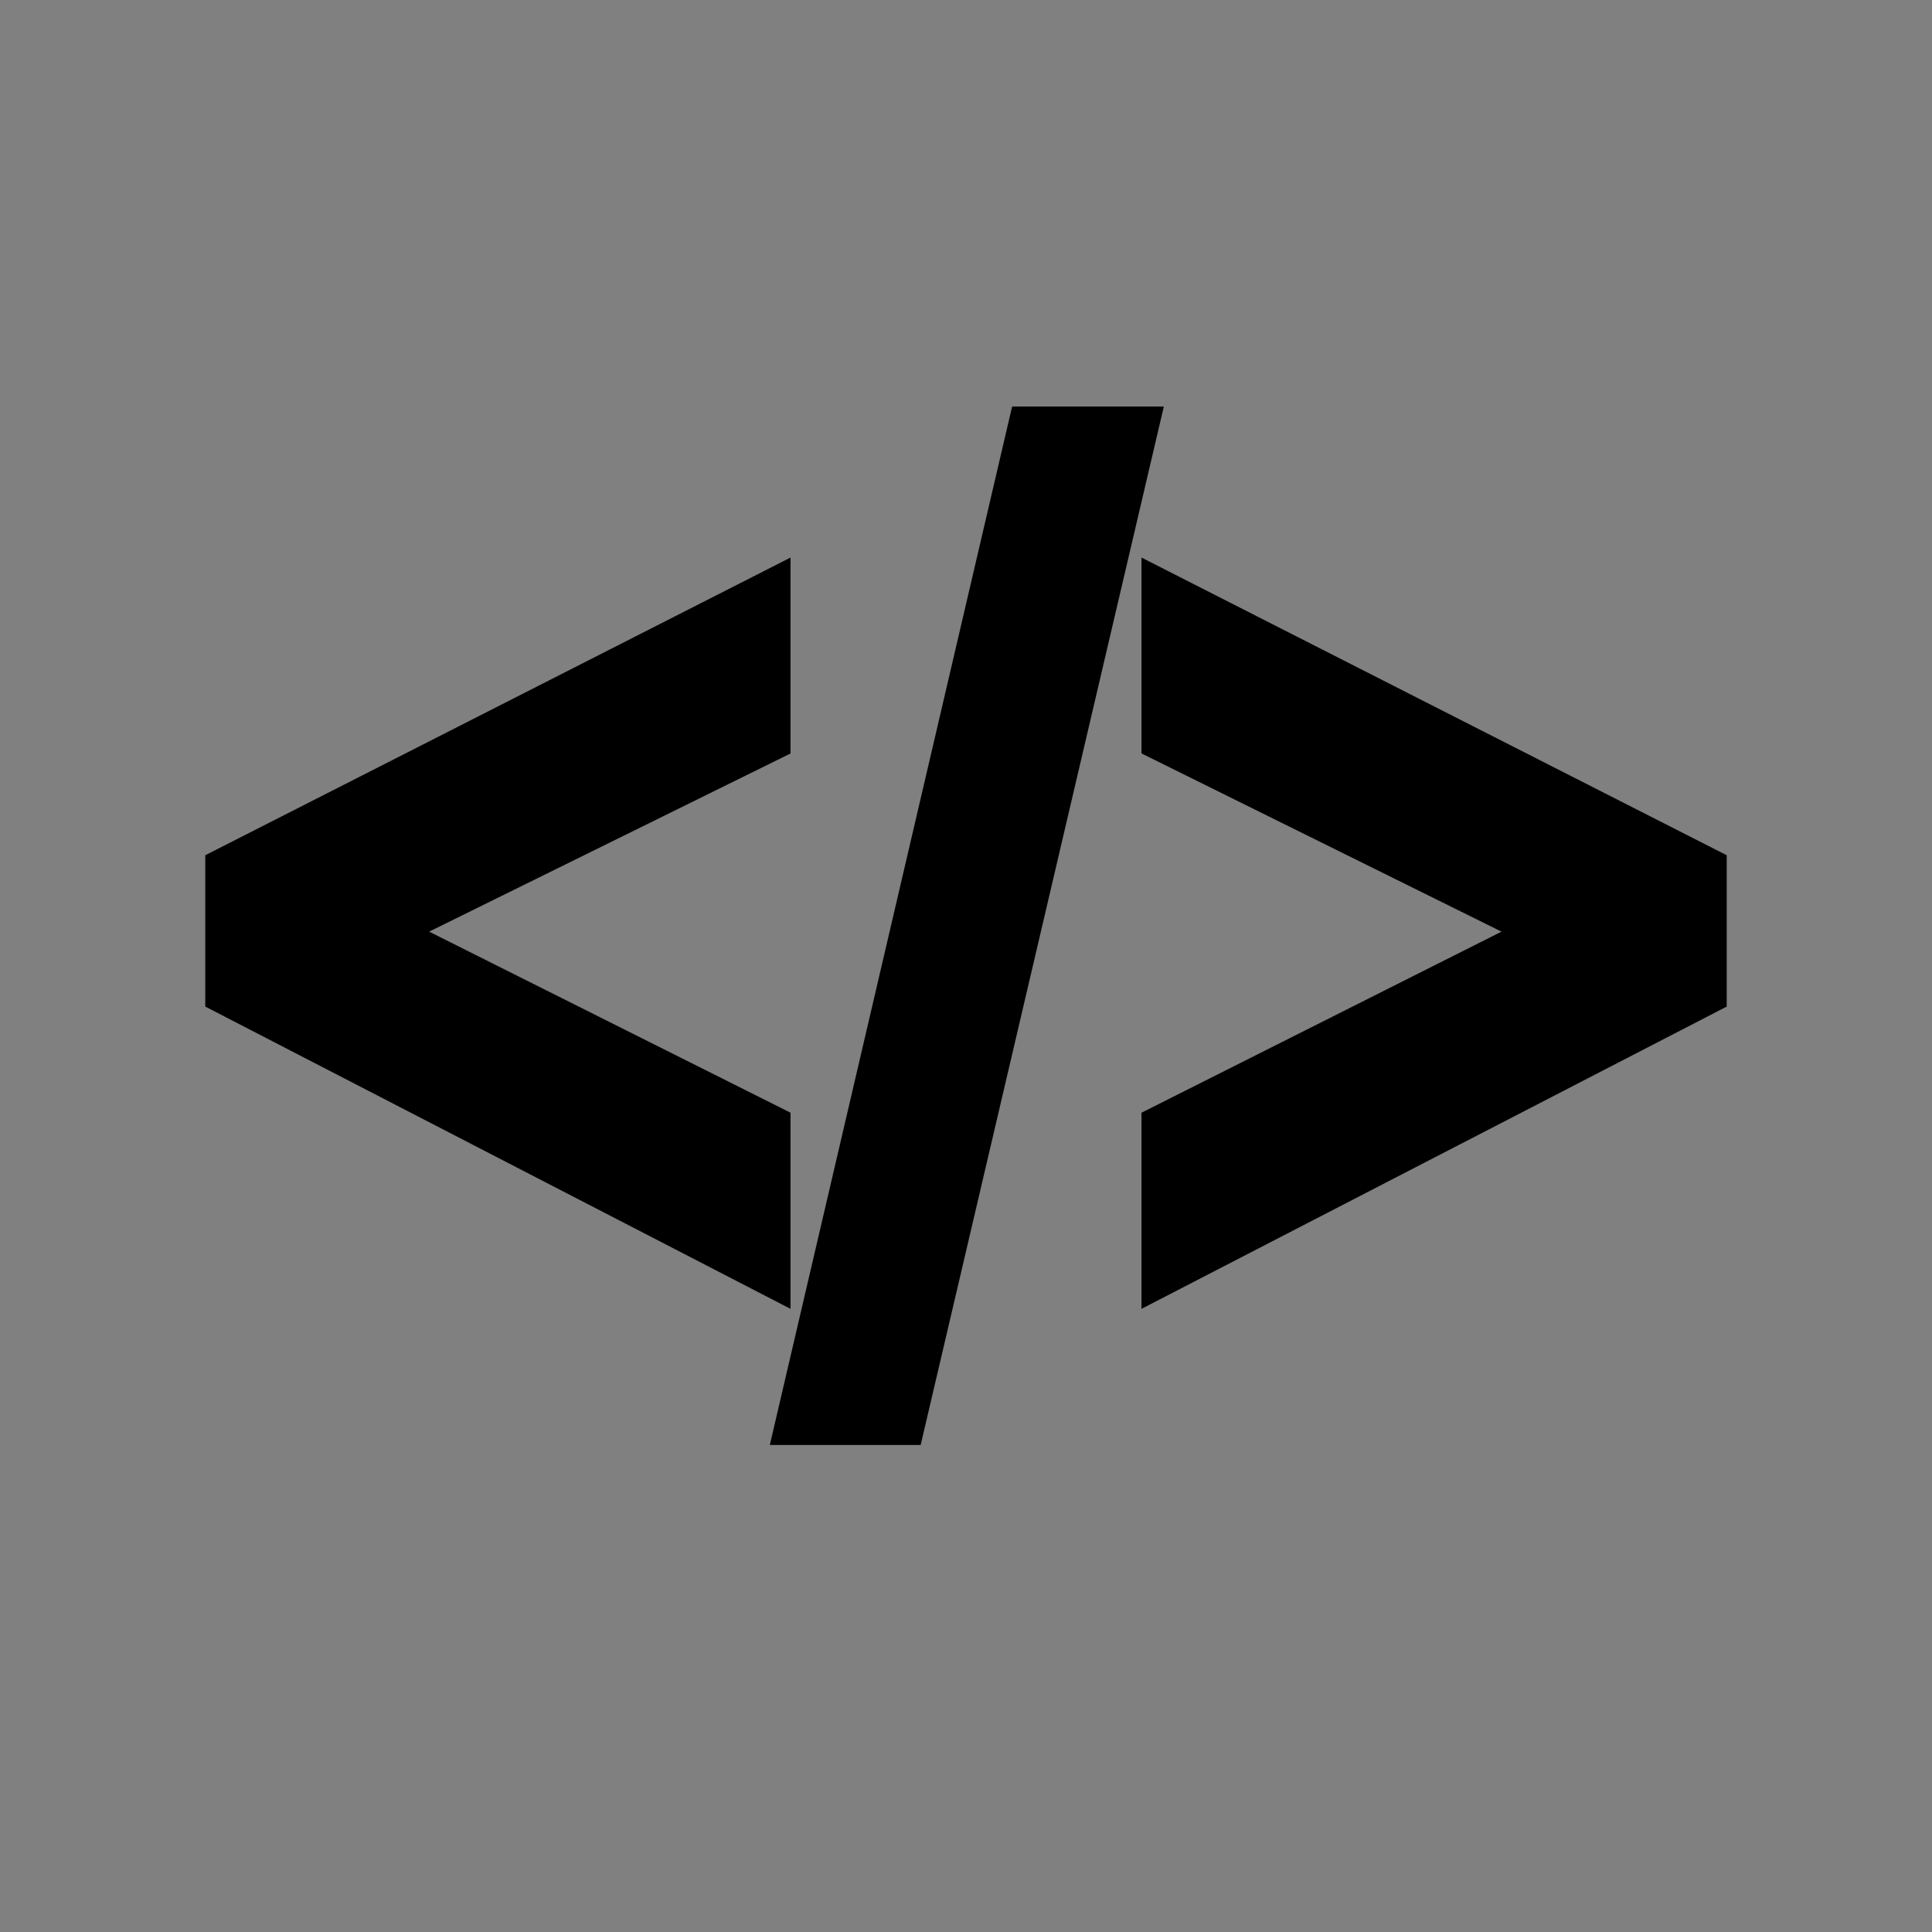 <svg xmlns="http://www.w3.org/2000/svg" xml:space="preserve" width="24" height="24" style="shape-rendering:geometricPrecision;text-rendering:geometricPrecision;image-rendering:optimizeQuality;fill-rule:evenodd;clip-rule:evenodd"><rect width="100%" height="100%" fill="#808080" stroke="none"/><defs><style>.str0,.str1,.str3{stroke:#000;stroke-width:2.36;stroke-miterlimit:22.926}.str1,.str3{stroke-width:.9}.str1{stroke:#fff}.fil2,.fil3{fill:none}.fil2{fill-rule:nonzero}.fil0{fill:#000}.fil1,.fil5{fill:#000;fill-rule:nonzero}.fil1{fill:#fff}</style></defs><g id="Layer_x0020_1"><circle class="fil0 str0" cx="-13.74" cy="-76.46" r="9"/><path class="fil1" d="M-14.62-71.46v-4.15h-4.12v-1.73h4.12v-4.12h1.76v4.12h4.12v1.73h-4.12v4.15z"/><path id="1" class="fil2 str1" d="M-14.62-71.46v-4.15h-4.12v-1.73h4.12v-4.12h1.76v4.12h4.12v1.73h-4.12v4.15z"/><circle class="fil3 str0" cx="9" cy="-76.46" r="9"/><path class="fil3 str0" d="M43.1-84.42h11.8c.06 0 .1.05.1.1v15.68c0 .04-.02.07-.06.09-.03.02-.07.01-.1-.02l-5.03-4.64c-.03-.03-.08-.03-.12 0l-6.53 4.68c-.03.03-.07.03-.1.01-.04-.02-.06-.05-.06-.09v-15.71c0-.05.05-.1.1-.1z"/><path class="fil0 str0" d="M24.29-84.42h11.8c.06 0 .1.05.1.1v15.68c0 .04-.02.07-.06.09-.04.02-.08.01-.11-.02L31-73.21a.091.091 0 0 0-.12 0l-6.53 4.68c-.03.03-.07.03-.11.01a.105.105 0 0 1-.05-.09v-15.71c0-.05.05-.1.1-.1z"/><path class="fil3 str0" d="m222.68-83.46 1.65 5.36 5.35-.01-4.33 3.3 1.66 5.35-4.33-3.32-4.32 3.32 1.66-5.35-4.34-3.3 5.36.01z"/><circle class="fil3 str0" cx="136.12" cy="-76.46" r="9"/><path class="fil0 str0" d="m139.12-76.46-3 1.5-3 1.5v-6l3 1.5z"/><circle class="fil0 str0" cx="114.12" cy="-76.46" r="9"/><path style="fill:#fff;stroke:#fff;stroke-width:2.36;stroke-miterlimit:22.926" d="m117.12-76.46-3 1.5-3 1.5v-6l3 1.5z"/><circle class="fil3 str0" cx="69.29" cy="-76.46" r="9"/><path class="fil5" d="M67.84-70.46v-7.44h-1.55v-1.12h1.55v-.9c0-.58.06-1 .18-1.28.17-.37.46-.68.88-.91.42-.24 1.01-.35 1.77-.35.49 0 1.03.05 1.62.14l-.26 1.27c-.36-.05-.7-.08-1.02-.08-.53 0-.9.1-1.12.28-.22.19-.33.54-.33 1.05v.78h2v1.12h-1.98v7.44h-1.74z"/><path class="fil2 str3" d="M67.84-70.46v-7.44h-1.55v-1.12h1.55v-.9c0-.58.06-1 .18-1.28.17-.37.46-.68.88-.91.42-.24 1.01-.35 1.77-.35.49 0 1.03.05 1.62.14l-.26 1.27c-.36-.05-.7-.08-1.02-.08-.53 0-.9.1-1.12.28-.22.19-.33.54-.33 1.05v.78h2v1.12h-1.98v7.44h-1.74z"/><circle class="fil0 str0" cx="92.12" cy="-76.46" r="9"/><path class="fil1" d="M90.66-70.46v-7.44h-1.54v-1.12h1.54v-.9c0-.58.06-1 .18-1.28.17-.37.46-.68.88-.91.42-.24 1.01-.35 1.77-.35.49 0 1.03.05 1.63.14l-.26 1.27c-.37-.05-.71-.08-1.03-.08-.53 0-.9.1-1.12.28-.22.19-.33.54-.33 1.05v.78h2v1.12H92.4v7.44h-1.74z"/><path class="fil2 str1" d="M90.66-70.46v-7.44h-1.54v-1.12h1.54v-.9c0-.58.06-1 .18-1.28.17-.37.46-.68.88-.91.42-.24 1.01-.35 1.77-.35.49 0 1.03.05 1.63.14l-.26 1.27c-.37-.05-.71-.08-1.03-.08-.53 0-.9.1-1.12.28-.22.19-.33.54-.33 1.05v.78h2v1.12H92.4v7.44h-1.74z"/><path class="fil3 str0" d="M173.02-85.46h16c.55 0 1 .45 1 1v16c0 .55-.45 1-1 1h-16c-.55 0-1-.45-1-1v-16c0-.55.45-1 1-1z"/><path class="fil5" d="M179.56-70.46v-7.44h-1.54v-1.12h1.54v-.9c0-.58.06-1 .18-1.28.17-.37.46-.68.88-.91.42-.24 1.01-.35 1.77-.35.49 0 1.03.05 1.63.14l-.26 1.27c-.37-.05-.71-.08-1.03-.08-.53 0-.9.1-1.12.28-.22.19-.33.54-.33 1.05v.78h2v1.12h-1.98v7.44h-1.74z"/><path class="fil2 str3" d="M179.56-70.46v-7.44h-1.54v-1.12h1.54v-.9c0-.58.06-1 .18-1.28.17-.37.46-.68.88-.91.42-.24 1.01-.35 1.77-.35.49 0 1.03.05 1.63.14l-.26 1.27c-.37-.05-.71-.08-1.03-.08-.53 0-.9.1-1.12.28-.22.19-.33.54-.33 1.05v.78h2v1.12h-1.98v7.44h-1.74z"/><path class="fil0 str0" d="M151.01-85.46h16.01c.55 0 1 .45 1 1v16c0 .55-.45 1-1 1h-16.01c-.55 0-1-.45-1-1v-16c0-.55.45-1 1-1z"/><path class="fil1" d="M157.56-70.46v-7.44h-1.55v-1.12h1.55v-.9c0-.58.06-1 .18-1.28.17-.37.46-.68.88-.91.42-.24 1.01-.35 1.77-.35.49 0 1.03.05 1.63.14l-.27 1.27c-.36-.05-.7-.08-1.02-.08-.53 0-.9.1-1.12.28-.22.19-.33.54-.33 1.05v.78h2v1.12h-1.98v7.44h-1.74z"/><path class="fil2 str1" d="M157.56-70.46v-7.44h-1.55v-1.12h1.55v-.9c0-.58.06-1 .18-1.28.17-.37.46-.68.88-.91.42-.24 1.01-.35 1.77-.35.49 0 1.03.05 1.63.14l-.27 1.27c-.36-.05-.7-.08-1.02-.08-.53 0-.9.1-1.12.28-.22.19-.33.54-.33 1.05v.78h2v1.12h-1.98v7.44h-1.74z"/><path class="fil5" d="M8.12-71.46v-4.15H4v-1.73h4.12v-4.12h1.76v4.12H14v1.73H9.88v4.15z"/><path class="fil2 str3" d="M8.12-71.46v-4.15H4v-1.73h4.12v-4.12h1.76v4.12H14v1.73H9.88v4.15z"/><path class="fil0 str0" d="m202.02-83.46 1.64 5.36 5.36-.01-4.34 3.3 1.67 5.35-4.33-3.32-4.33 3.32 1.67-5.35-4.34-3.3 5.35.01z"/><g id="_87631840"><path class="fil0" d="M244.7-78.69c.2-.2.46-.58.86-.61.92-.08.88-.01 1.18.29l1.48 1.48c.56.57.57 1.54-.02 2.16l-1.48 1.48c-.14.15-.18.27-.45.28-1.07 0-.9.04-1.58-.64-.65-.65-1.66-1.6-2.21-2.21l2.22-2.23zm-9.05 5.06c-.7 0-.47.08-1.11-.56l-.65-.65c-.35-.35-.97-.8-.97-1.62 0-.84.61-1.27.97-1.62.22-.22.41-.42.63-.64.65-.65.42-.58 1.13-.58.51 0 .72.32.95.55.29.3 2.17 2.13 2.26 2.29-.1.15-1.29 1.3-1.51 1.52-.26.26-.49.5-.76.76-.24.24-.42.55-.94.55zm-3.87-3.12v.57c.07.15.12.55.21.77.26.64.88 1.16 1.39 1.67l1.02 1.02c.31.31.21.23.79.23.33 0 .66.03.97-.05.6-.14.9-.49 1.2-.8l2.04-2.04c.3-.3.63-.75 1.35-.71.63.03.97.48 1.25.76l2.04 2.04c.94.94 1.25.83 2.72.82.25-.01.23-.05.36-.18.73-.75 2.05-1.87 2.42-2.69.2-.44.16-.62.24-.79v-.66c-.09-.2-.09-.81-.65-1.41-.33-.37-.65-.69-1-1.04-.35-.34-.68-.67-1.02-1.02-.28-.28-.29-.19-.81-.19-1.2 0-1.39-.06-2.24.79l-2.04 2.04c-.27.27-.65.75-1.25.8-.7.05-1.04-.4-1.33-.69l-2.04-2.04c-.31-.31-.6-.68-1.21-.83-.2-.05-1.24-.1-1.49-.06-.18.03-1.13 1.07-1.3 1.24-.53.52-1.13 1.01-1.4 1.66-.1.24-.15.63-.22.79z"/><path class="fil0" d="M237.67-81.87c.45-.41.92-.92 1.37-1.36.53-.54.89-1.05 1.67-1.09.89-.04 1.37.65 1.74 1.02l1.35 1.35c-.02.03-.56.37-.88.67-.42.39-2.08 2.15-2.28 2.25-.14-.19-.54-.55-.73-.74-.87-.87-1.29-1.38-2.24-2.1zm3.4-3.59h-.57c-.12.05-.32.06-.46.1-.93.26-1.54 1.05-2.28 1.8l-2.31 2.32c.85.09 1.06.01 1.75.45.41.25 2.31 2.23 2.85 2.77.73.73.79.46 1.9-.65.45-.45 1.85-1.93 2.3-2.2.79-.48 1.25-.3 1.87-.38-.39-.35-.78-.78-1.16-1.15-.39-.4-.76-.77-1.16-1.16-.39-.39-.78-.76-1.15-1.16-.54-.58-1.3-.61-1.58-.74zM237.67-71.06c.4-.33.28-.15.79-.65l2.18-2.19c.24.12 1.98 2.06 2.73 2.63.11.08.37.22.43.29-.42.47-.92.92-1.37 1.37-.38.38-.84 1.06-1.76 1-.41-.02-.74-.21-.96-.42-.4-.38-1.79-1.81-2.04-2.03zm2.83 3.6h.56c.12-.06.32-.07.46-.11.47-.13.78-.32 1.11-.64.51-.48 3.18-3.21 3.48-3.46-.32-.05-.66 0-1.02-.07-.3-.05-.58-.15-.82-.3-.91-.6-3.14-3.16-3.47-3.25-.36-.1-.57.21-.71.35-.58.58-2.39 2.45-2.85 2.78-.51.36-1.02.47-1.79.47.06.15 2.95 2.92 3.45 3.47.58.63 1.44.69 1.6.76z"/></g><g id="_612061992"><path class="fil0" d="M252.31-76.75v.57c.16.35.04.68.59 1.41l2.04 2.05c.31.31.21.23.78.23 1.18 0 1.36-.03 2.18-.85l1.02-1.02c.34-.35.67-.67 1.02-1.02.29-.3.62-.75 1.34-.71.64.03.97.48 1.25.76l2.04 2.04c.18.18.3.34.53.5.59.39 1.42.34 2.19.32.21-.01.25-.1.35-.2l1.53-1.53c.78-.78.83-.81 1.1-1.81l.04-.12v-.66l-.03-.09c-.08-.29-.03-.29-.21-.71-.11-.24-.25-.45-.39-.63l-2.04-2.04c-.26-.26-.26-.19-.84-.19-.66 0-1.17-.06-1.72.34-.24.17-1.29 1.25-1.55 1.51l-1.02 1.02c-.27.27-.62.73-1.24.76-.69.03-1.02-.42-1.31-.71l-2.04-2.04c-.83-.83-1-.87-2.2-.87-.57 0-.48-.08-.79.23l-2.03 2.05c-.54.7-.44 1.09-.59 1.41z"/><path class="fil0" d="M261.03-67.46h.56c.13-.06.32-.07.46-.11.39-.11.88-.37 1.13-.63l3.46-3.47c-.49-.08-1.09.09-1.83-.37-.65-.4-2.21-2.06-2.87-2.73-.52-.52-.66-.84-1.32-.17-.2.19-.37.36-.57.56-.42.42-1.91 1.98-2.28 2.22-.53.35-1.02.47-1.79.47.15.22 3.06 3.05 3.47 3.49.56.61 1.43.67 1.58.74zM261.6-85.46h-.57c-.12.05-.32.06-.46.1-.42.12-.83.34-1.12.64-.38.4-.77.76-1.16 1.16l-2.31 2.32c.8.09 1.12.01 1.75.45.49.33 2.27 2.18 2.86 2.77.73.73.78.46 1.89-.65.47-.46 1.84-1.93 2.3-2.2.8-.48 1.25-.3 1.87-.38-.39-.35-.78-.78-1.15-1.15-.68-.67-1.72-1.67-2.32-2.32-.56-.61-1.41-.67-1.58-.74zM263.01-76.46c.55.61 1.56 1.56 2.21 2.21.68.68.52.64 1.58.64.27-.01.31-.13.46-.28l1.47-1.48c.59-.62.58-1.59.02-2.16l-1.47-1.48c-.3-.3-.27-.37-1.18-.29-.41.03-.67.41-.87.61l-2.22 2.23zM255.76-73.63c.89 0 .81.01 1.37-.55.29-.29 2.16-2.13 2.26-2.28-.09-.15-1.28-1.31-1.5-1.53-.27-.26-.5-.5-.76-.76-.56-.56-.51-.55-1.37-.55-.21 0-.47.34-.69.57-.23.22-.43.42-.65.65-.36.35-.97.78-.96 1.62 0 .83.61 1.26.96 1.62l.95.95c.11.11.19.26.39.26z"/><path class="fil0" d="M258.2-81.85c.14.11.26.17.41.28.14.11.27.24.39.36l2.17 2.18c.3-.16 2.02-2.11 2.71-2.61.12-.08.38-.23.45-.31l-1.36-1.37c-.37-.37-.85-1.06-1.76-1-.76.06-1.15.59-1.66 1.1l-1.35 1.37zM258.2-71.06c.25.22 1.64 1.65 2.04 2.03.22.21.55.4.97.42.91.06 1.38-.62 1.76-1 .45-.45.94-.9 1.36-1.37l-.86-.65c-.42-.39-2.11-2.17-2.3-2.27-.1.15-2.33 2.36-2.56 2.54-.15.11-.28.19-.41.3z"/></g><g id="_609036568"><circle class="fil0 str0" cx="276.06" cy="-76.71" r="2.25"/><circle class="fil0 str0" cx="289.57" cy="-69.71" r="2.25"/><circle class="fil0 str0" cx="289.57" cy="-83.21" r="2.25"/><path class="fil3" style="stroke:#000;stroke-width:2.36;stroke-miterlimit:22.926" d="m289.57-83.21-13.51 6.5 13.76 7.75"/></g><path class="fil5" d="M3 12.23V10.9l6.37-3.24v1.42l-5.05 2.49 5.05 2.53v1.42zM10.13 17.5l2.8-12h.96l-2.81 12z"/><path id="2" class="fil5" d="m21 12.23-6.37 3.29V14.1l5.03-2.53-5.03-2.49V7.66L21 10.9z"/><path id="3" class="fil2 str3" d="M3 12.23V10.9l6.37-3.24v1.42l-5.05 2.49 5.05 2.53v1.42z"/><path id="4" class="fil2 str3" d="m10.13 17.5 2.8-12h.96l-2.81 12z"/><path id="5" class="fil2 str3" d="m21 12.23-6.37 3.29V14.1l5.03-2.53-5.03-2.49V7.66L21 10.9z"/></g></svg>